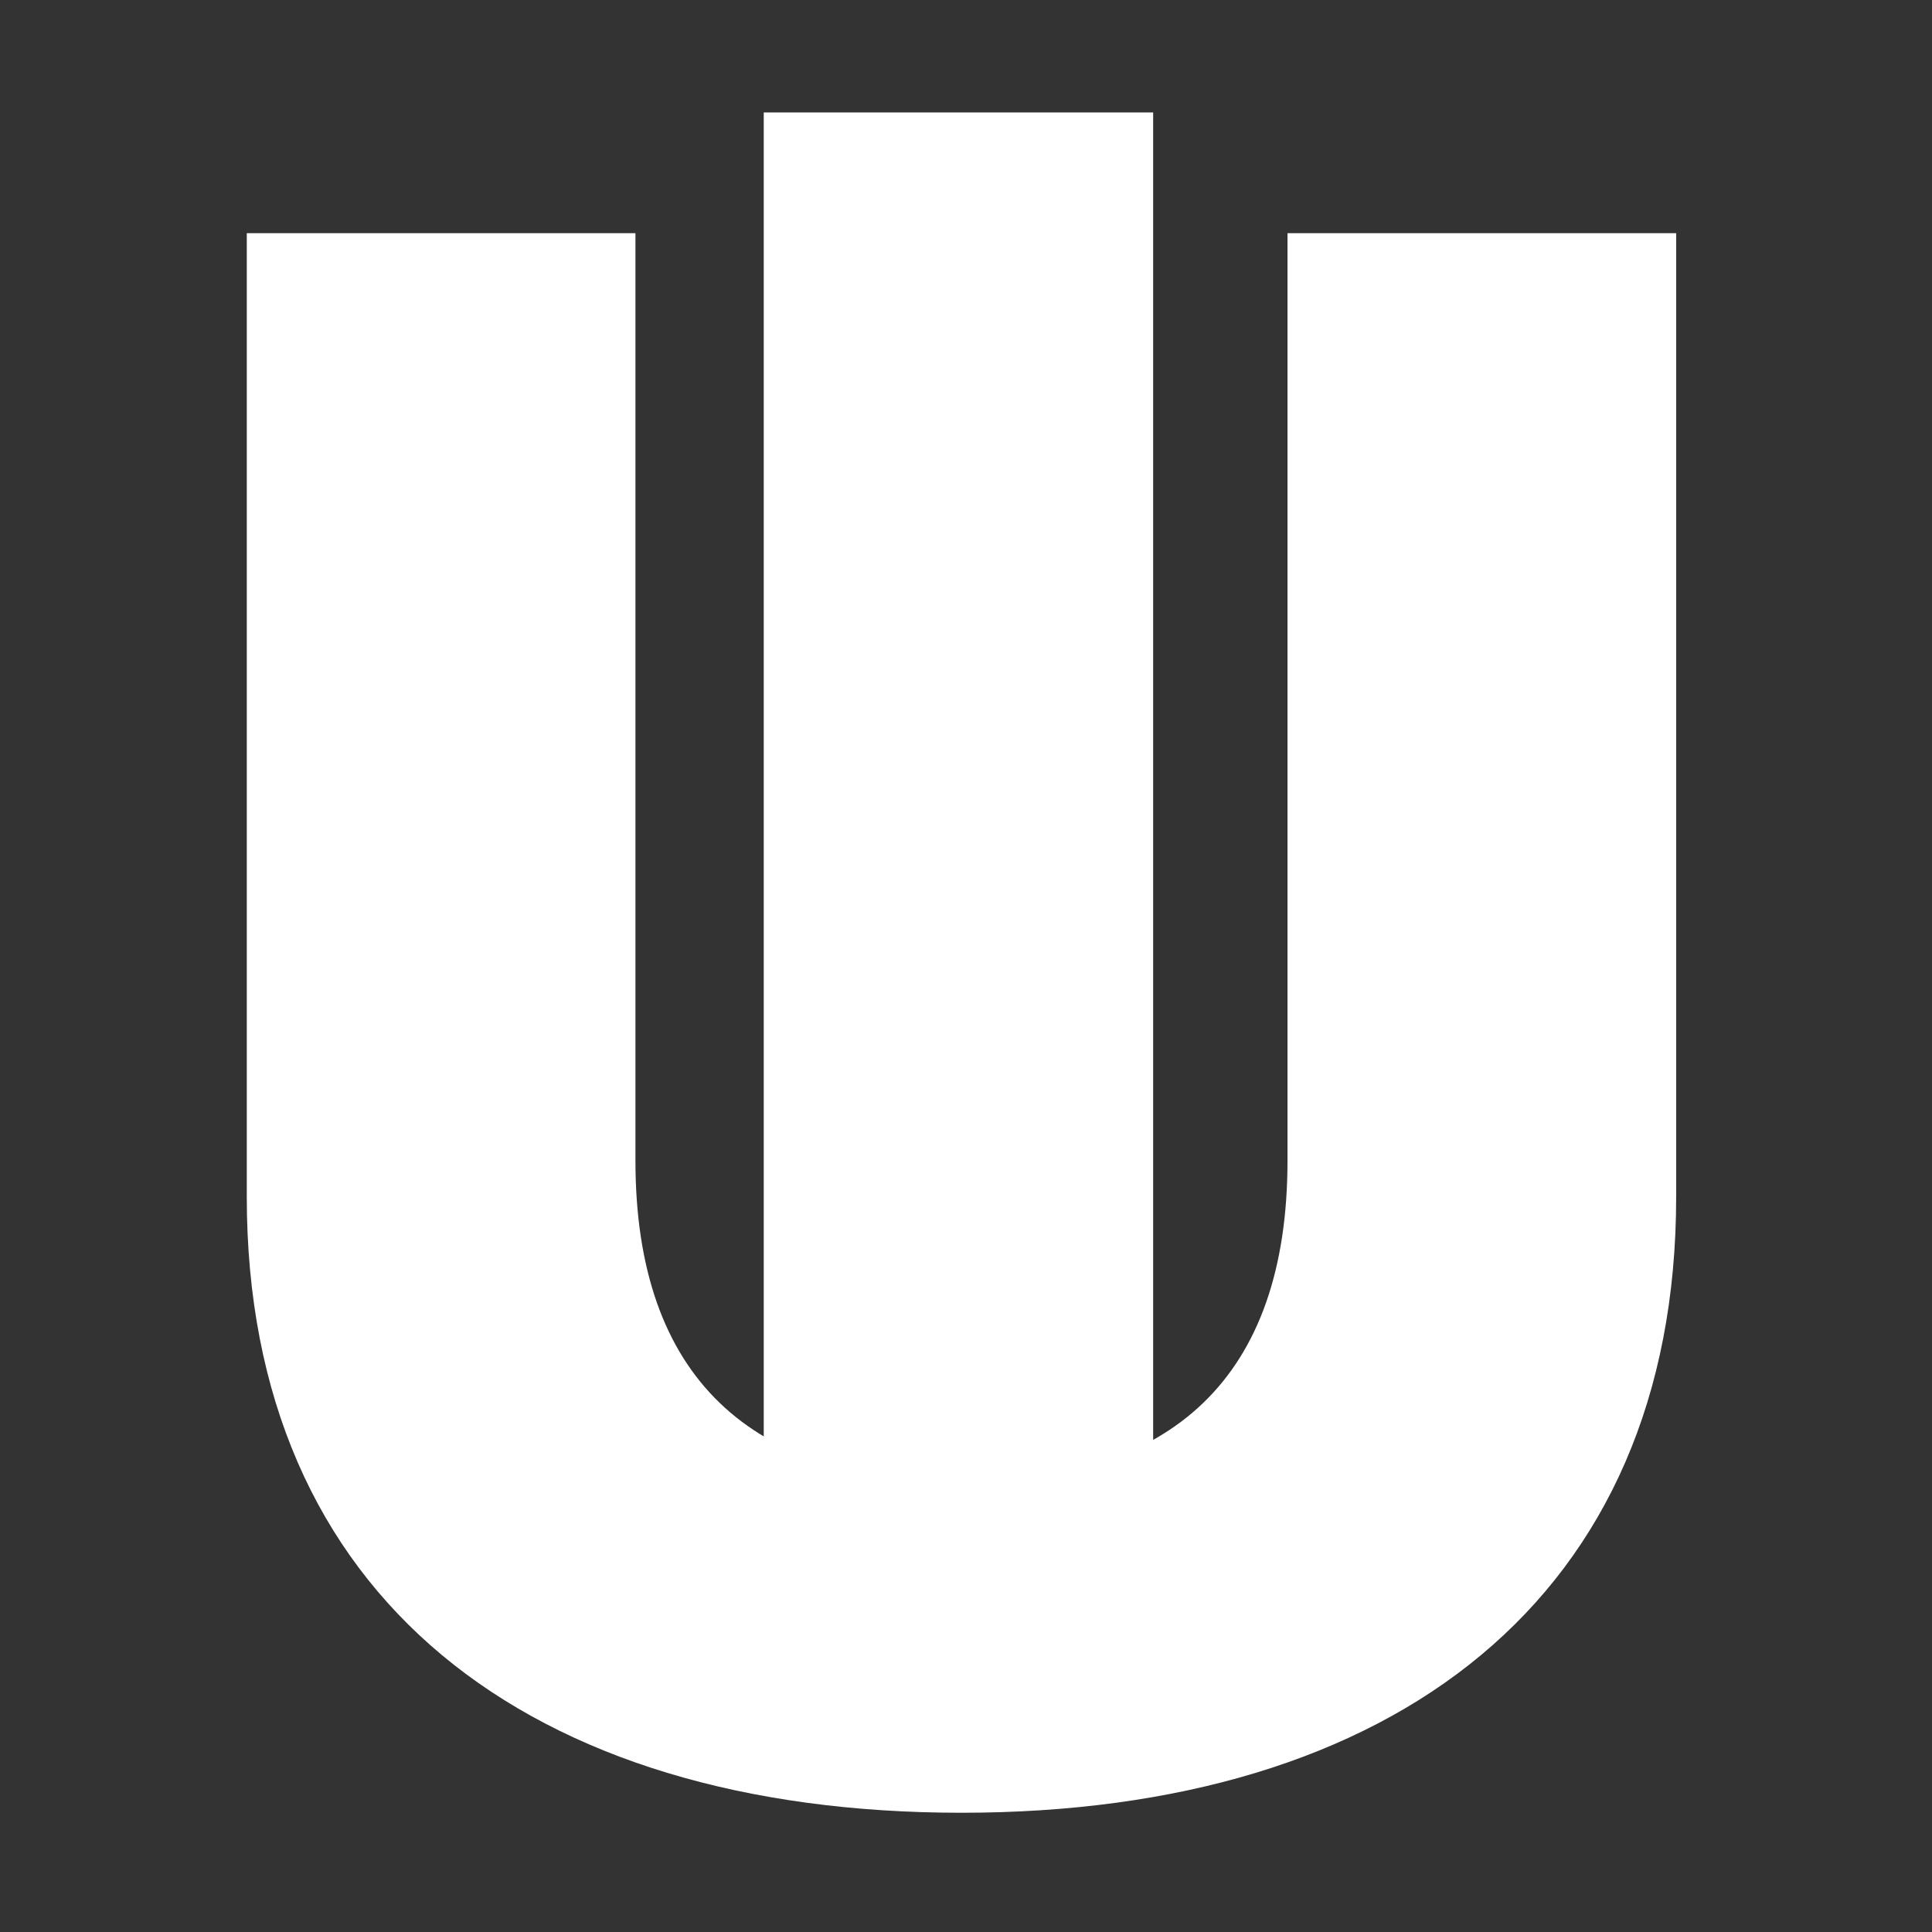 <svg version="1.2" xmlns="http://www.w3.org/2000/svg" viewBox="0 0 256 256" width="256" height="256">
	<rect x="0" y="0" width="256" height="256" fill="#333333" stroke="none"/>
	<title>Logo Dark</title>
	<style>
		.s0 { fill: #FFFFFF } 
	</style>
	<g id="Logo">
		<path id="U" class="s0" aria-label="U"  d="m127.4 240.2c57.3 0 94.7-28.5 94.7-81.6v-127.7h-51.5v122.9c0 28.8-15.4 42.6-43.2 42.6-27.8 0-43.2-13.8-43.2-42.6v-122.9h-51.5v127.7c0 53.1 37.4 81.6 94.7 81.6z"/>
		<path id="I" class="s0" aria-label="I"  d="m101.2 221h51.6v-206.1h-51.6z"/>
	</g>
</svg>